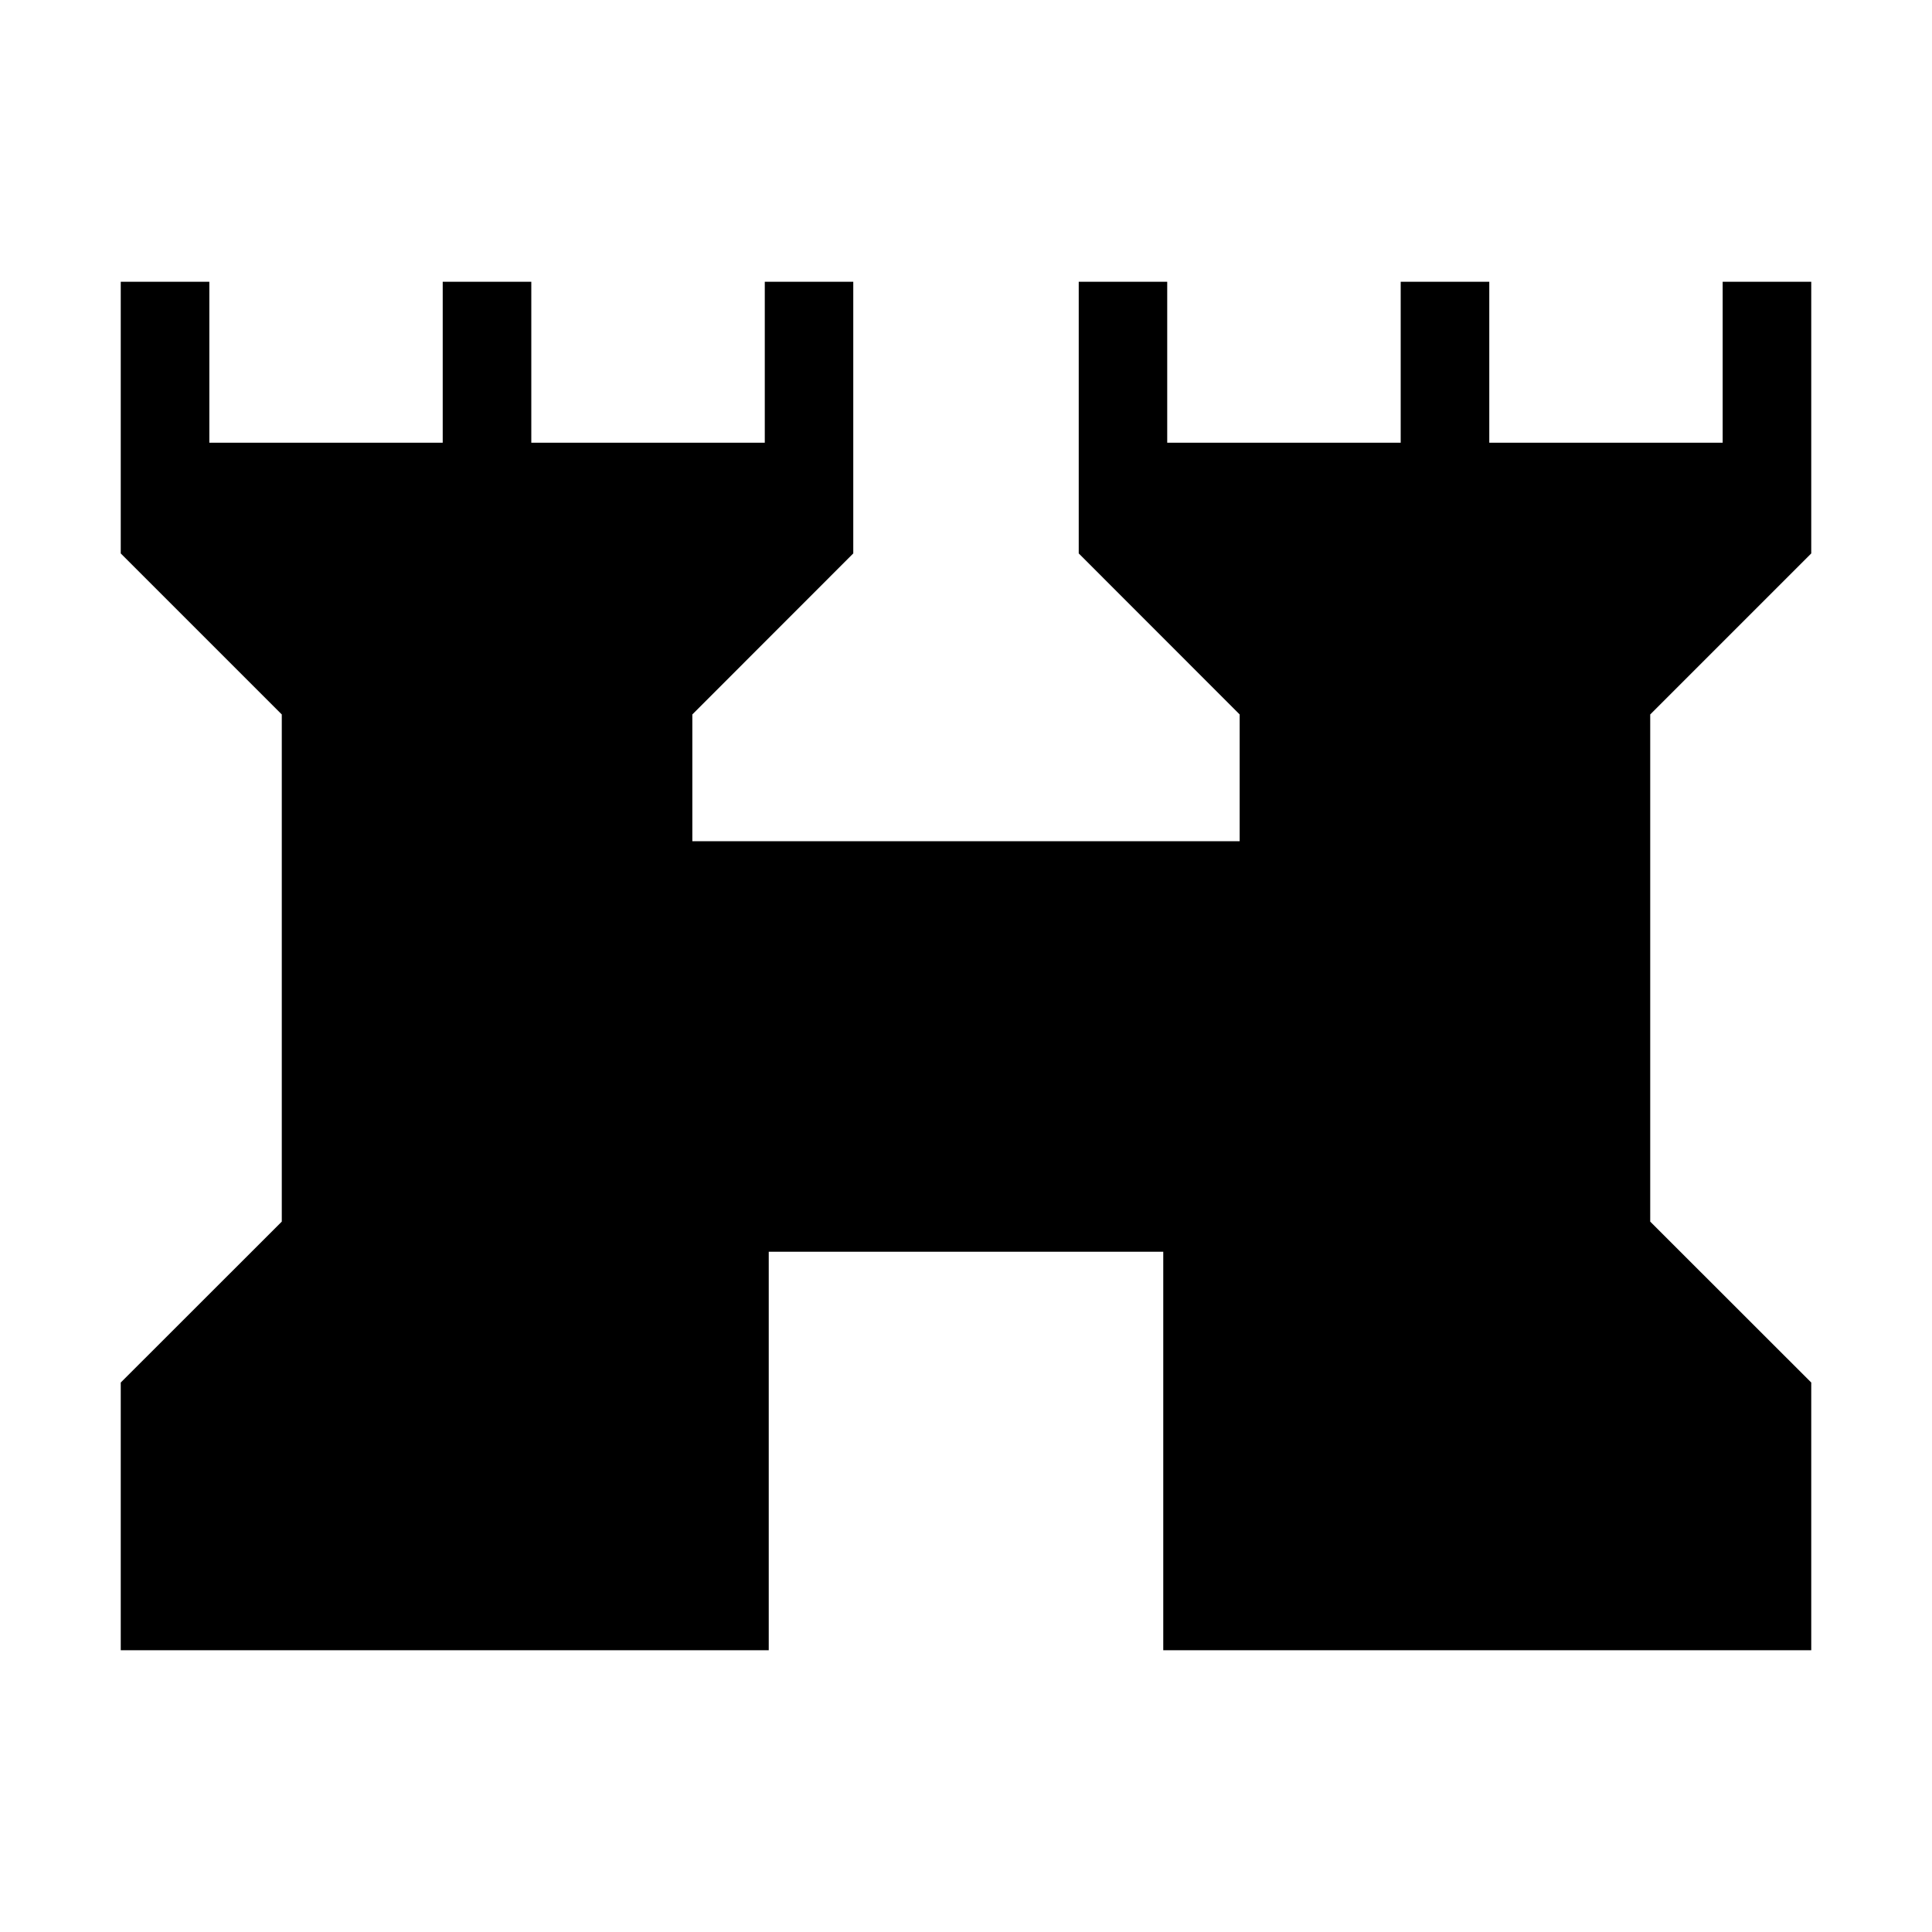 <svg xmlns="http://www.w3.org/2000/svg" height="20" width="20"><path d="M1.25 17.083v-2.771l1.667-1.666v-5.25L1.25 5.729V2.917h.917v1.666h2.416V2.917H5.5v1.666h2.417V2.917h.916v2.812L7.167 7.396v1.312h5.666V7.396l-1.666-1.667V2.917h.916v1.666H14.5V2.917h.917v1.666h2.416V2.917h.917v2.812l-1.667 1.667v5.25l1.667 1.666v2.771h-6.708v-4.125H7.958v4.125Z"/></svg>